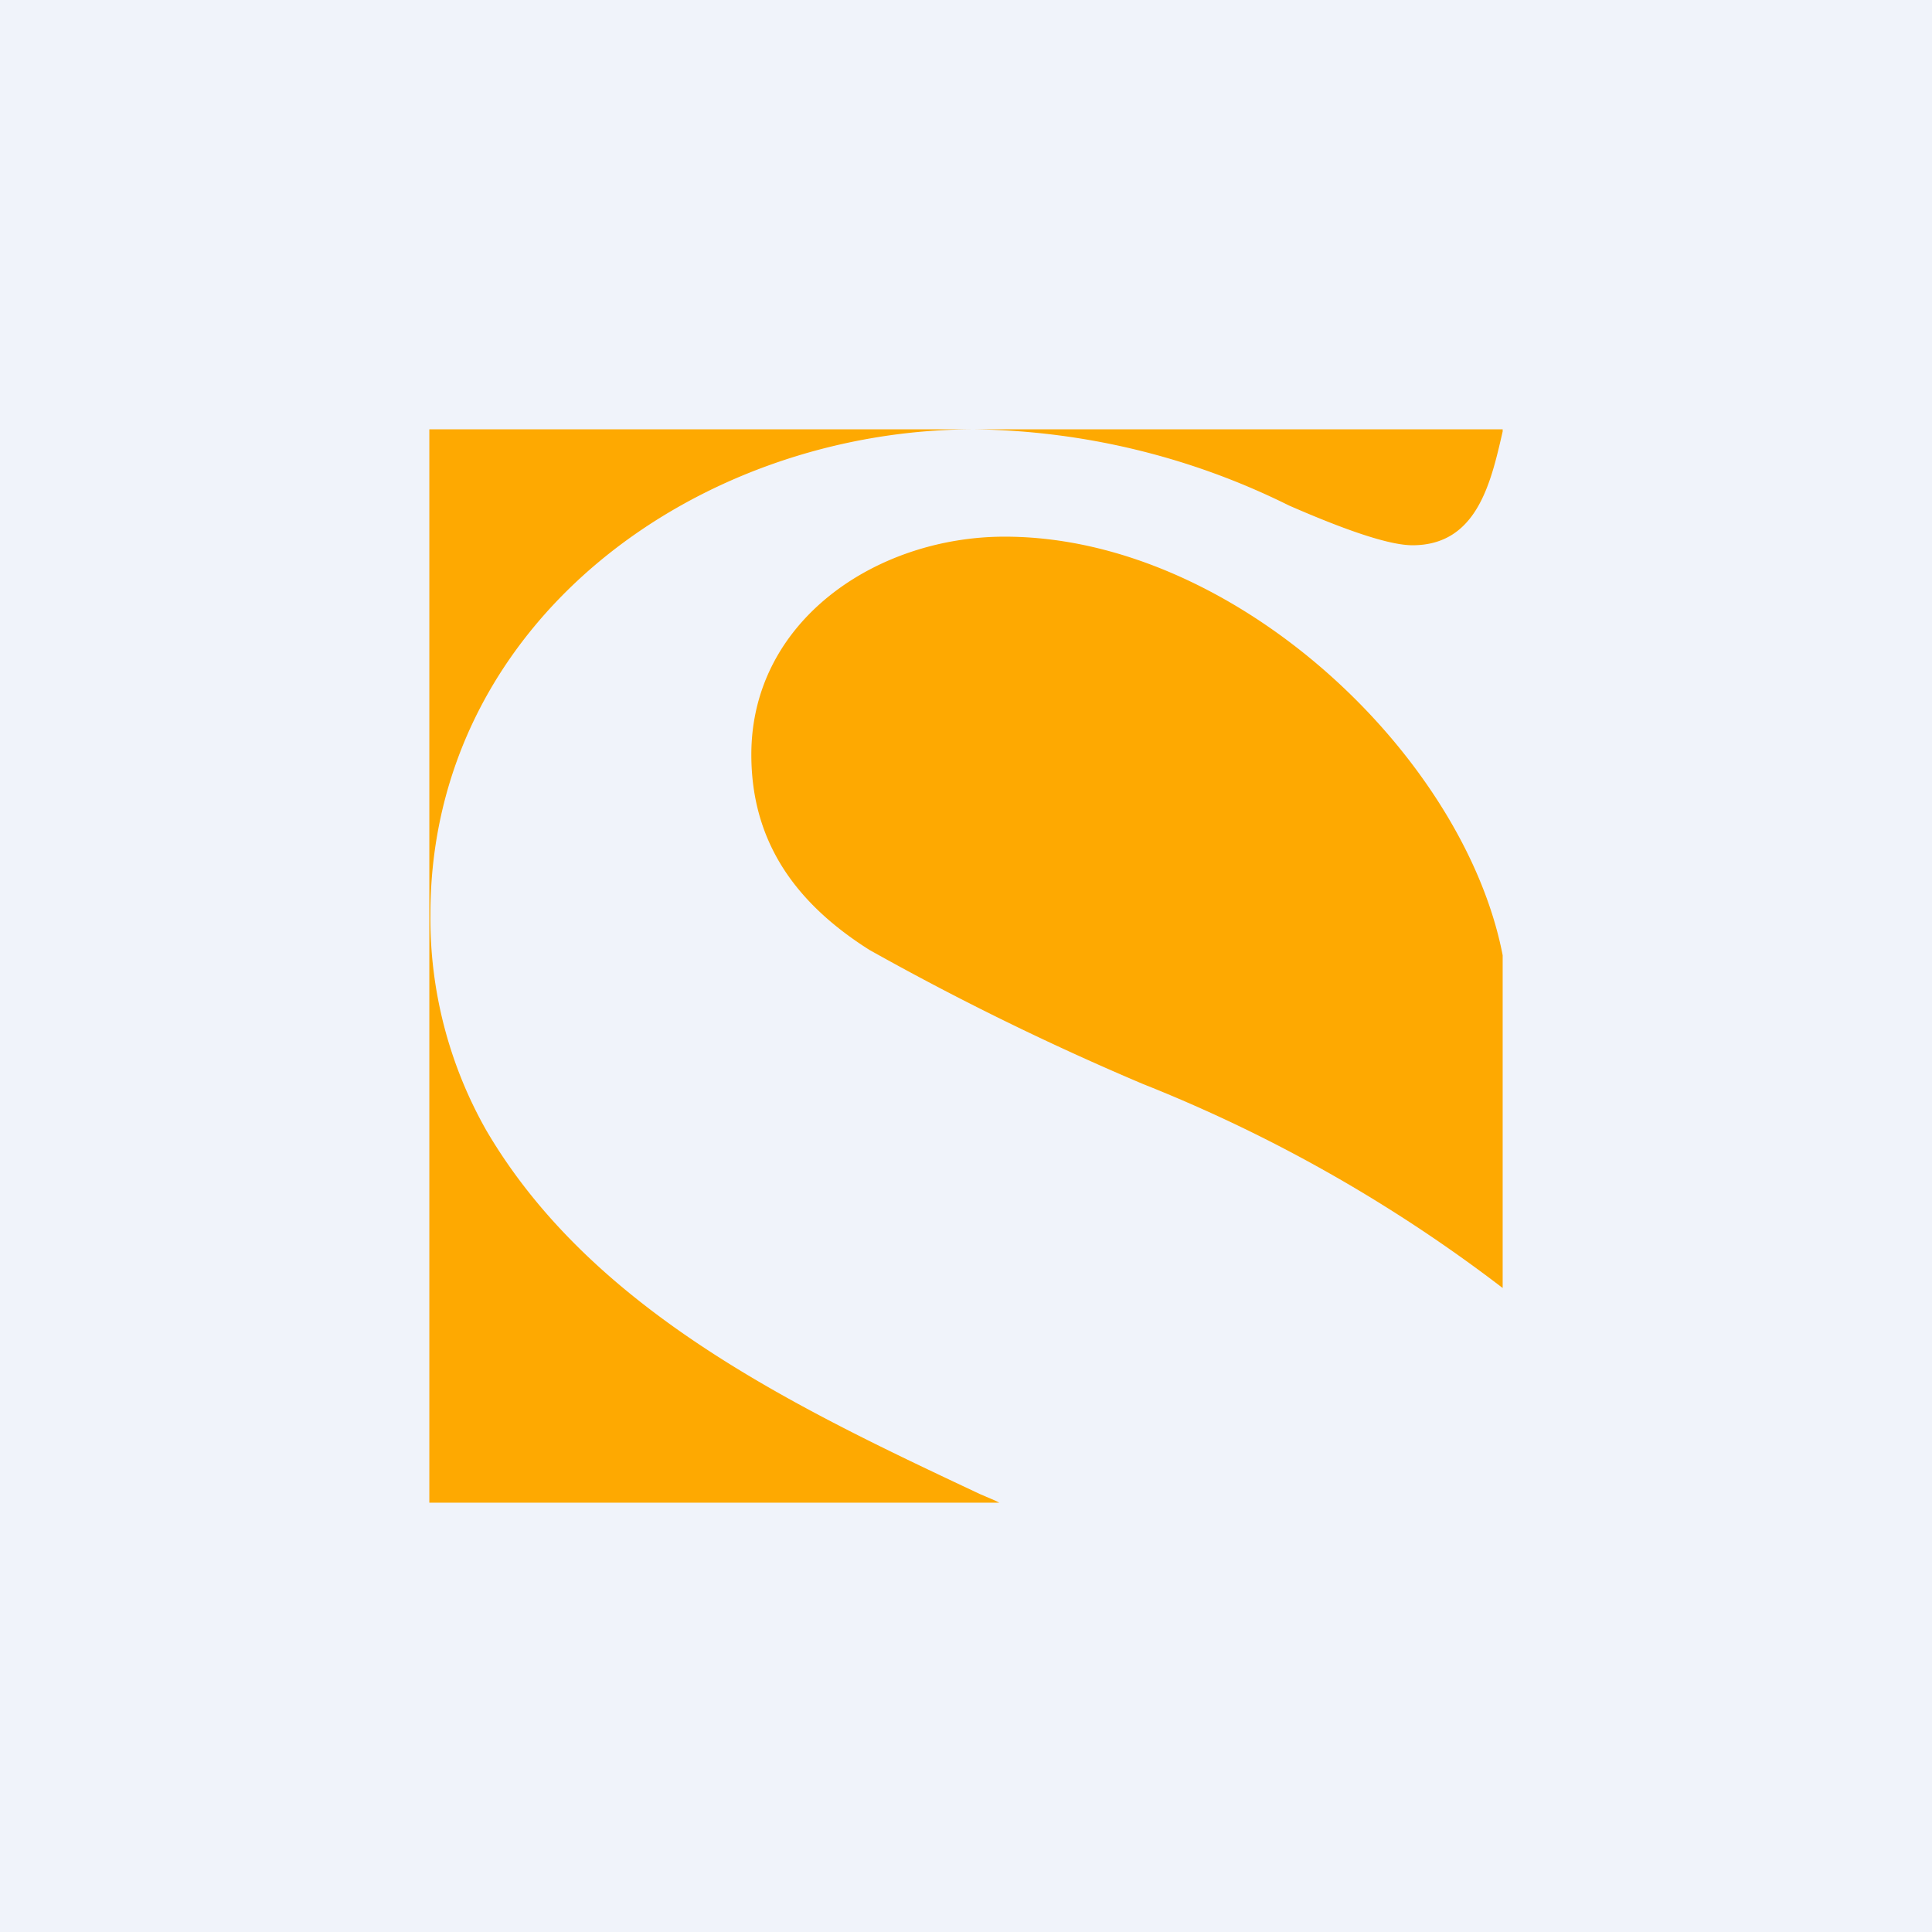<!-- by TradingView --><svg width="18" height="18" viewBox="0 0 18 18" xmlns="http://www.w3.org/2000/svg"><path fill="#F0F3FA" d="M0 0h18v18H0z"/><path d="M4 4h5.08C6.5 4 4.01 5.79 4.01 8.52a4 4 0 0 0 .52 2.01c.99 1.69 2.9 2.59 4.6 3.39l.14.06.04.02H4V4Zm5.08 0H14v.02c-.11.48-.24 1.06-.84 1.06-.21 0-.6-.13-1.15-.37A6.78 6.78 0 0 0 9.08 4Zm.28 1C11.5 5 13.64 7.04 14 8.9V12a14 14 0 0 0-3.35-1.9A25.7 25.7 0 0 1 8.1 8.85c-.68-.43-1.1-1-1.1-1.82C7 5.78 8.17 5 9.36 5Z" fill="#FEA901"/></svg>